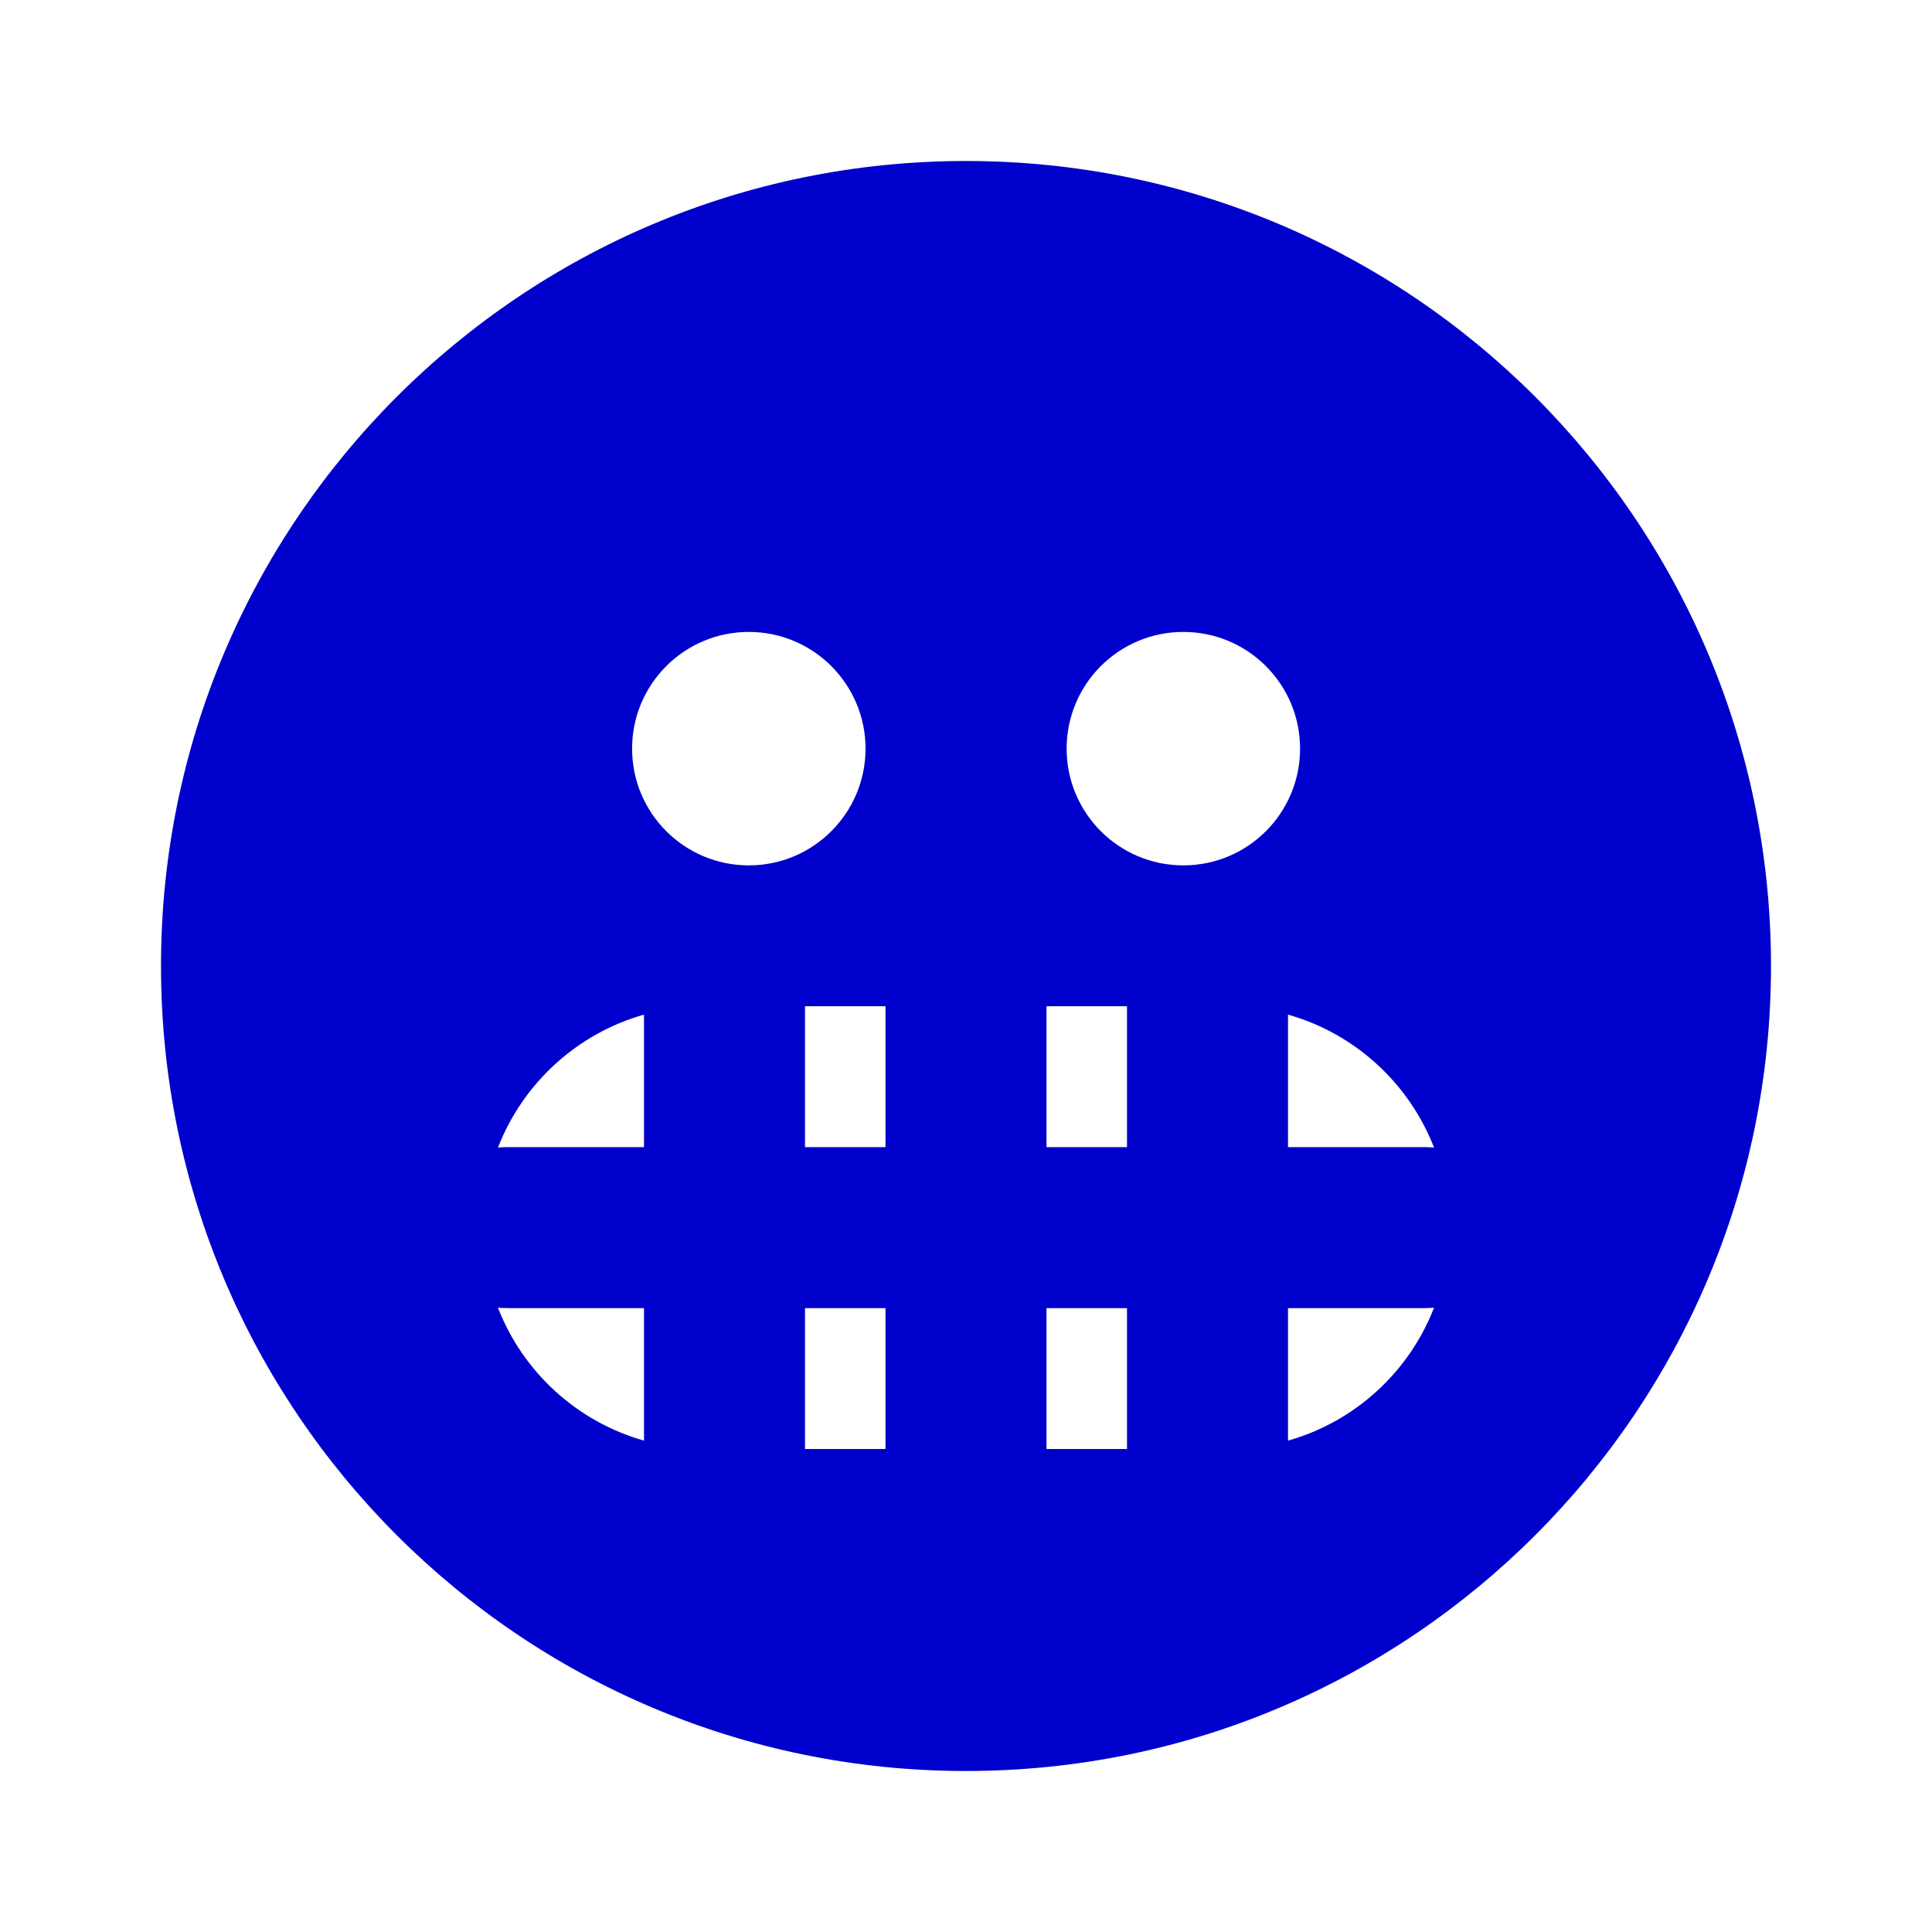 <svg width="24" height="24" viewBox="0 0 24 24" fill="none" xmlns="http://www.w3.org/2000/svg">
<path fill-rule="evenodd" clip-rule="evenodd" d="M12 22C17.523 22 22 17.523 22 12C22 6.477 17.523 2 12 2C6.477 2 2 6.477 2 12C2 17.523 6.477 22 12 22ZM9.302 7.85C8.501 7.85 7.852 8.499 7.852 9.3C7.852 10.101 8.501 10.75 9.302 10.75C10.102 10.75 10.752 10.101 10.752 9.3C10.752 8.499 10.102 7.85 9.302 7.85ZM14.7 7.85C13.899 7.85 13.25 8.499 13.25 9.3C13.25 10.101 13.899 10.75 14.7 10.75C15.501 10.75 16.15 10.101 16.15 9.3C16.15 8.499 15.501 7.85 14.7 7.85ZM8 12.604C7.168 12.839 6.496 13.457 6.186 14.255C6.227 14.252 6.27 14.25 6.312 14.25H8V12.604ZM10 12.5V14.25H11V12.5H10ZM10 16.25H11V18H10V16.25ZM13 16.25V18H14V16.25H13ZM16 16.25V17.896C16.832 17.661 17.504 17.044 17.814 16.245C17.773 16.248 17.73 16.25 17.688 16.25H16ZM16 14.25V12.604C16.832 12.839 17.504 13.457 17.814 14.255C17.773 14.252 17.73 14.25 17.688 14.25H16ZM14 12.5V14.25H13V12.5H14ZM8 16.25H6.312C6.27 16.25 6.227 16.248 6.186 16.245C6.496 17.044 7.168 17.661 8 17.896V16.25Z" fill="#0000CC"/>
</svg>
